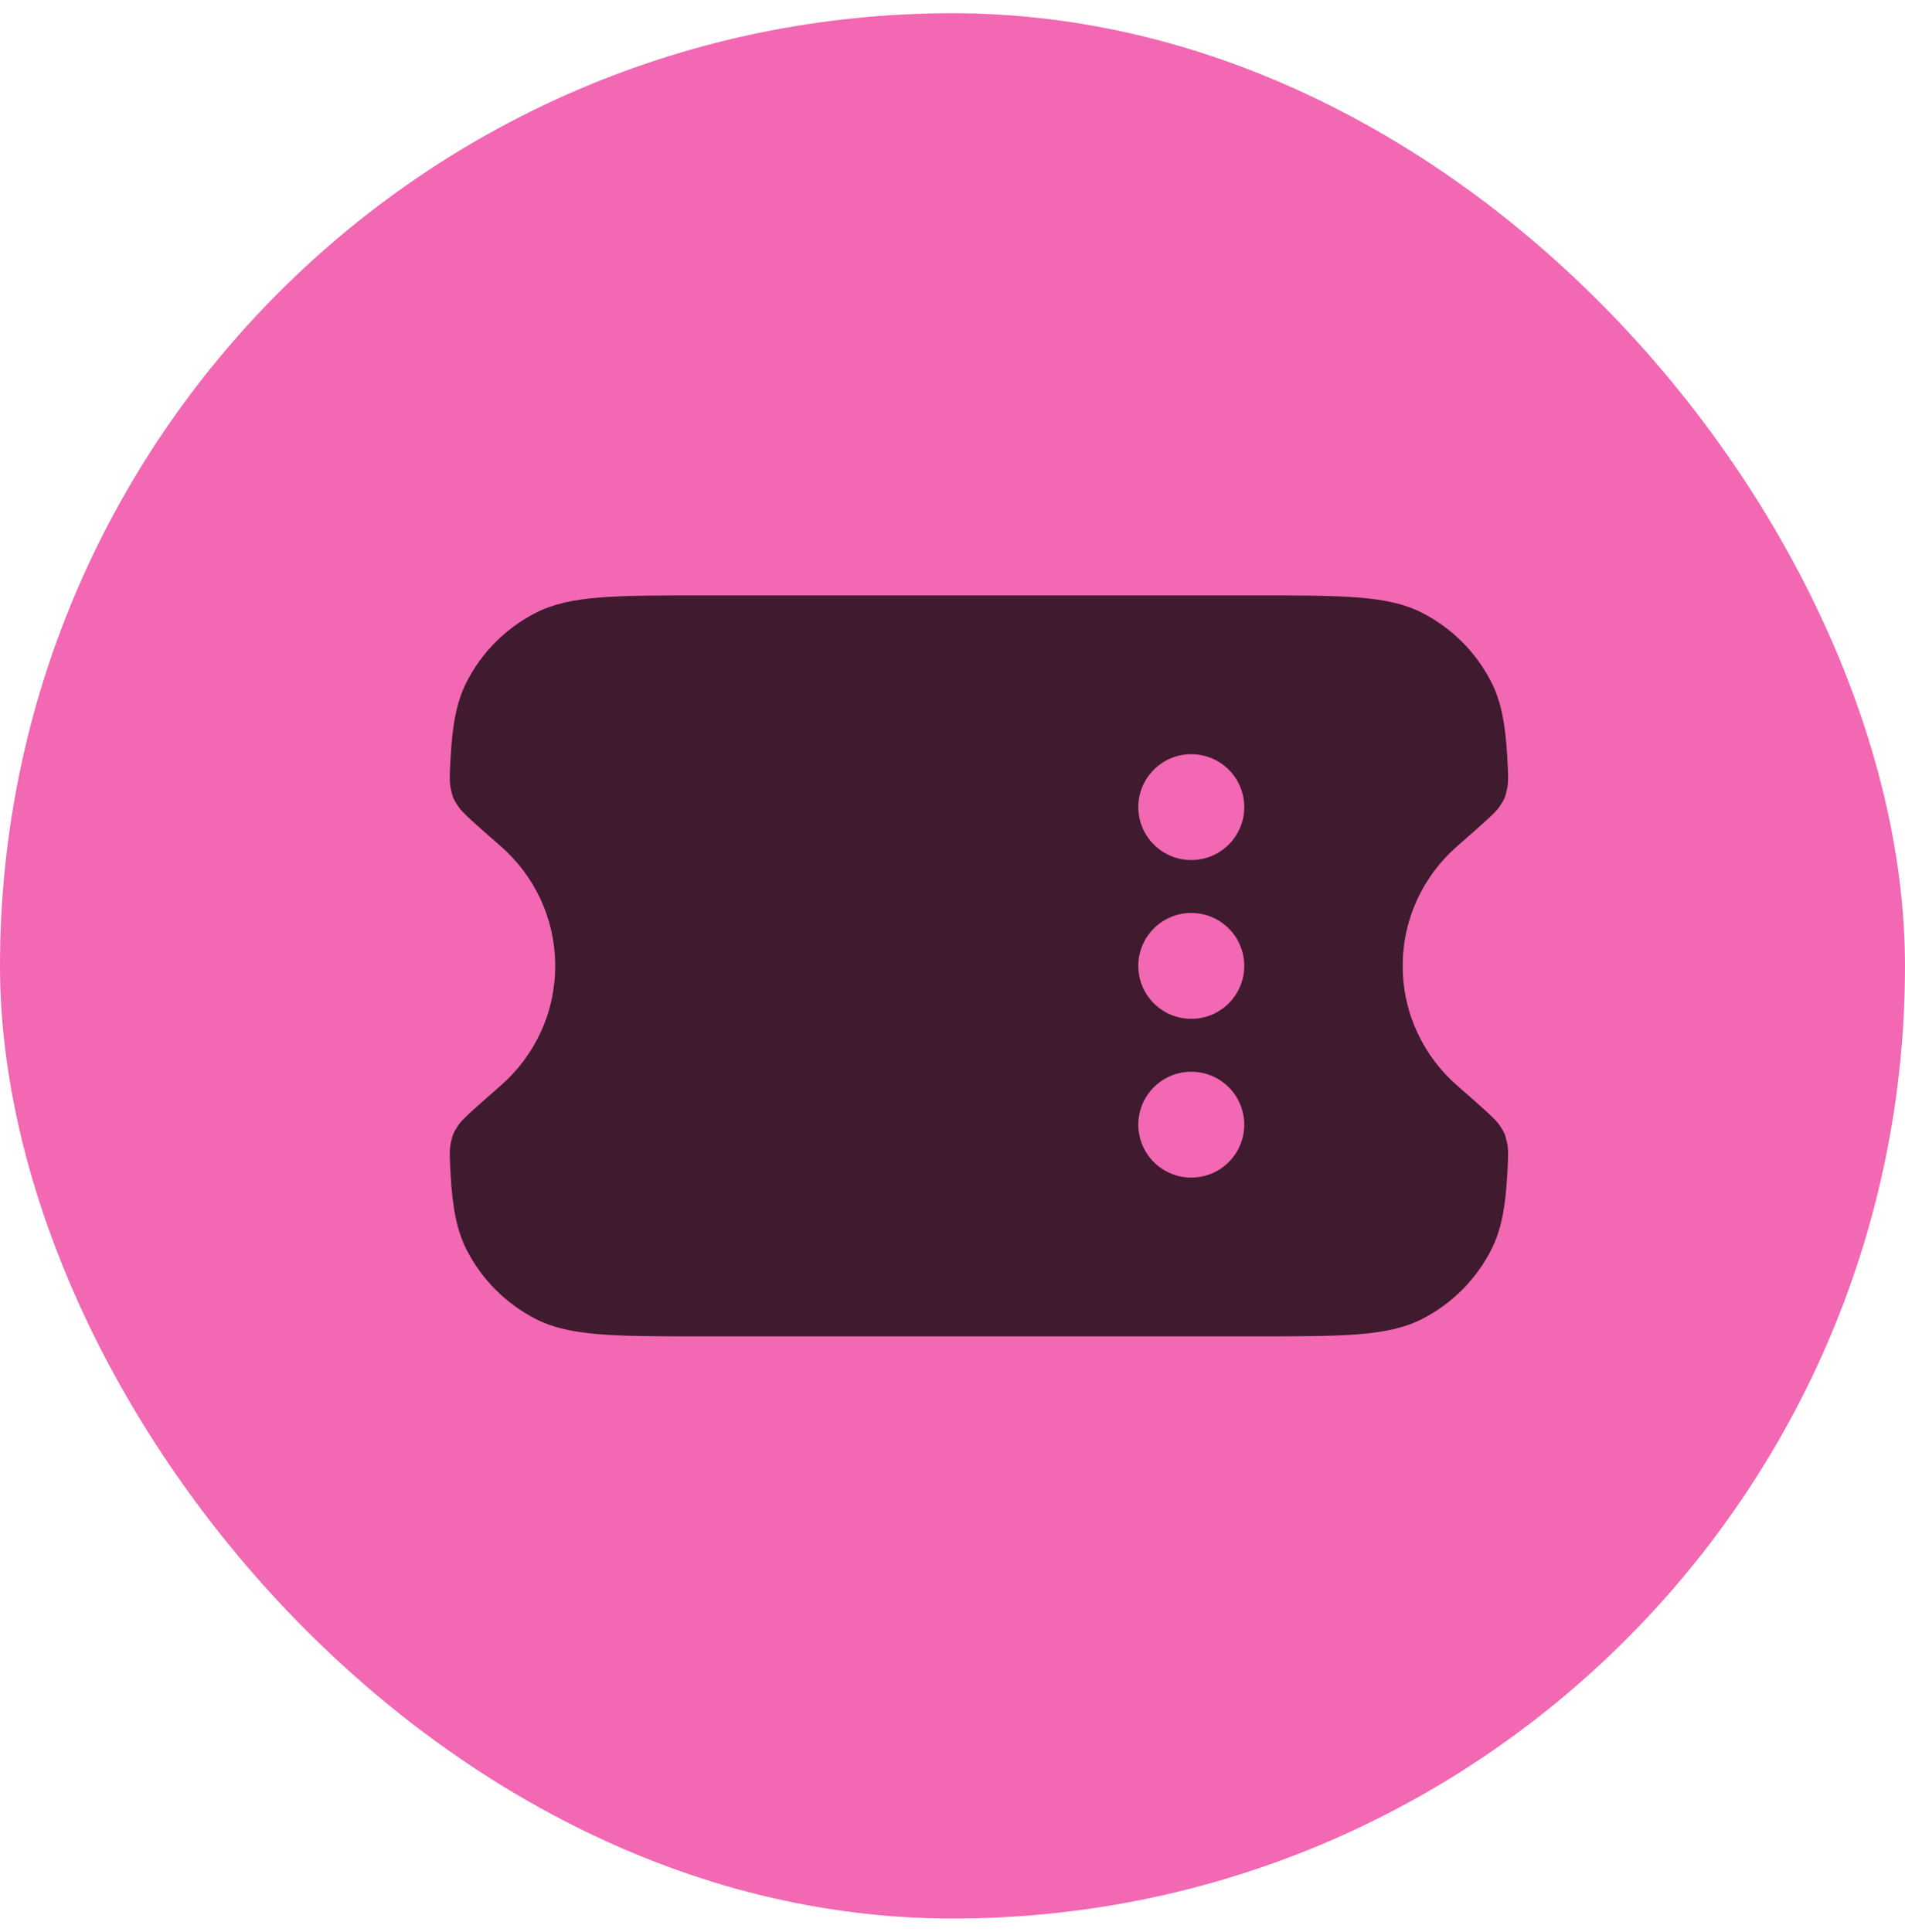 <svg width="72" height="73" viewBox="0 0 72 73" fill="none" xmlns="http://www.w3.org/2000/svg">
<rect y="0.5" width="72" height="72" rx="36" fill="#F268B2"/>
<path fill-rule="evenodd" clip-rule="evenodd" d="M18.931 31.983C20.189 33.083 20.984 34.699 20.984 36.5C20.984 38.301 20.189 39.917 18.931 41.017L18.931 41.017C17.955 41.87 17.467 42.297 17.317 42.527C17.136 42.804 17.108 42.871 17.037 43.194C16.978 43.462 16.997 43.785 17.034 44.43C17.103 45.644 17.264 46.497 17.634 47.224C18.209 48.353 19.127 49.271 20.256 49.846C21.54 50.5 23.22 50.5 26.58 50.5H47.418C50.778 50.5 52.458 50.5 53.742 49.846C54.871 49.271 55.789 48.353 56.364 47.224C56.734 46.497 56.895 45.643 56.965 44.429V44.429C57.002 43.784 57.02 43.462 56.961 43.193C56.891 42.87 56.862 42.803 56.681 42.526C56.531 42.296 56.043 41.87 55.067 41.017L55.067 41.017L55.067 41.016C53.81 39.917 53.015 38.301 53.015 36.5C53.015 34.699 53.81 33.083 55.067 31.984L55.067 31.983C56.043 31.13 56.531 30.704 56.681 30.474C56.862 30.197 56.891 30.13 56.961 29.807C57.02 29.538 57.002 29.216 56.965 28.571V28.571C56.895 27.357 56.734 26.503 56.364 25.776C55.789 24.647 54.871 23.729 53.742 23.154C52.458 22.5 50.778 22.5 47.418 22.5H26.58C23.22 22.5 21.54 22.5 20.256 23.154C19.127 23.729 18.209 24.647 17.634 25.776C17.264 26.503 17.103 27.357 17.034 28.57C16.997 29.215 16.978 29.538 17.037 29.806C17.108 30.129 17.136 30.196 17.317 30.473C17.467 30.703 17.955 31.13 18.931 31.983ZM45.025 32.5C46.131 32.5 47.027 31.605 47.027 30.5C47.027 29.395 46.131 28.5 45.025 28.5C43.919 28.5 43.023 29.395 43.023 30.5C43.023 31.605 43.919 32.5 45.025 32.5ZM47.027 42.5C47.027 43.605 46.131 44.5 45.025 44.5C43.919 44.5 43.023 43.605 43.023 42.5C43.023 41.395 43.919 40.5 45.025 40.5C46.131 40.5 47.027 41.395 47.027 42.5ZM45.025 38.5C46.131 38.5 47.027 37.605 47.027 36.5C47.027 35.395 46.131 34.5 45.025 34.5C43.919 34.5 43.023 35.395 43.023 36.5C43.023 37.605 43.919 38.5 45.025 38.5Z" fill="#401A2F"/>
</svg>
